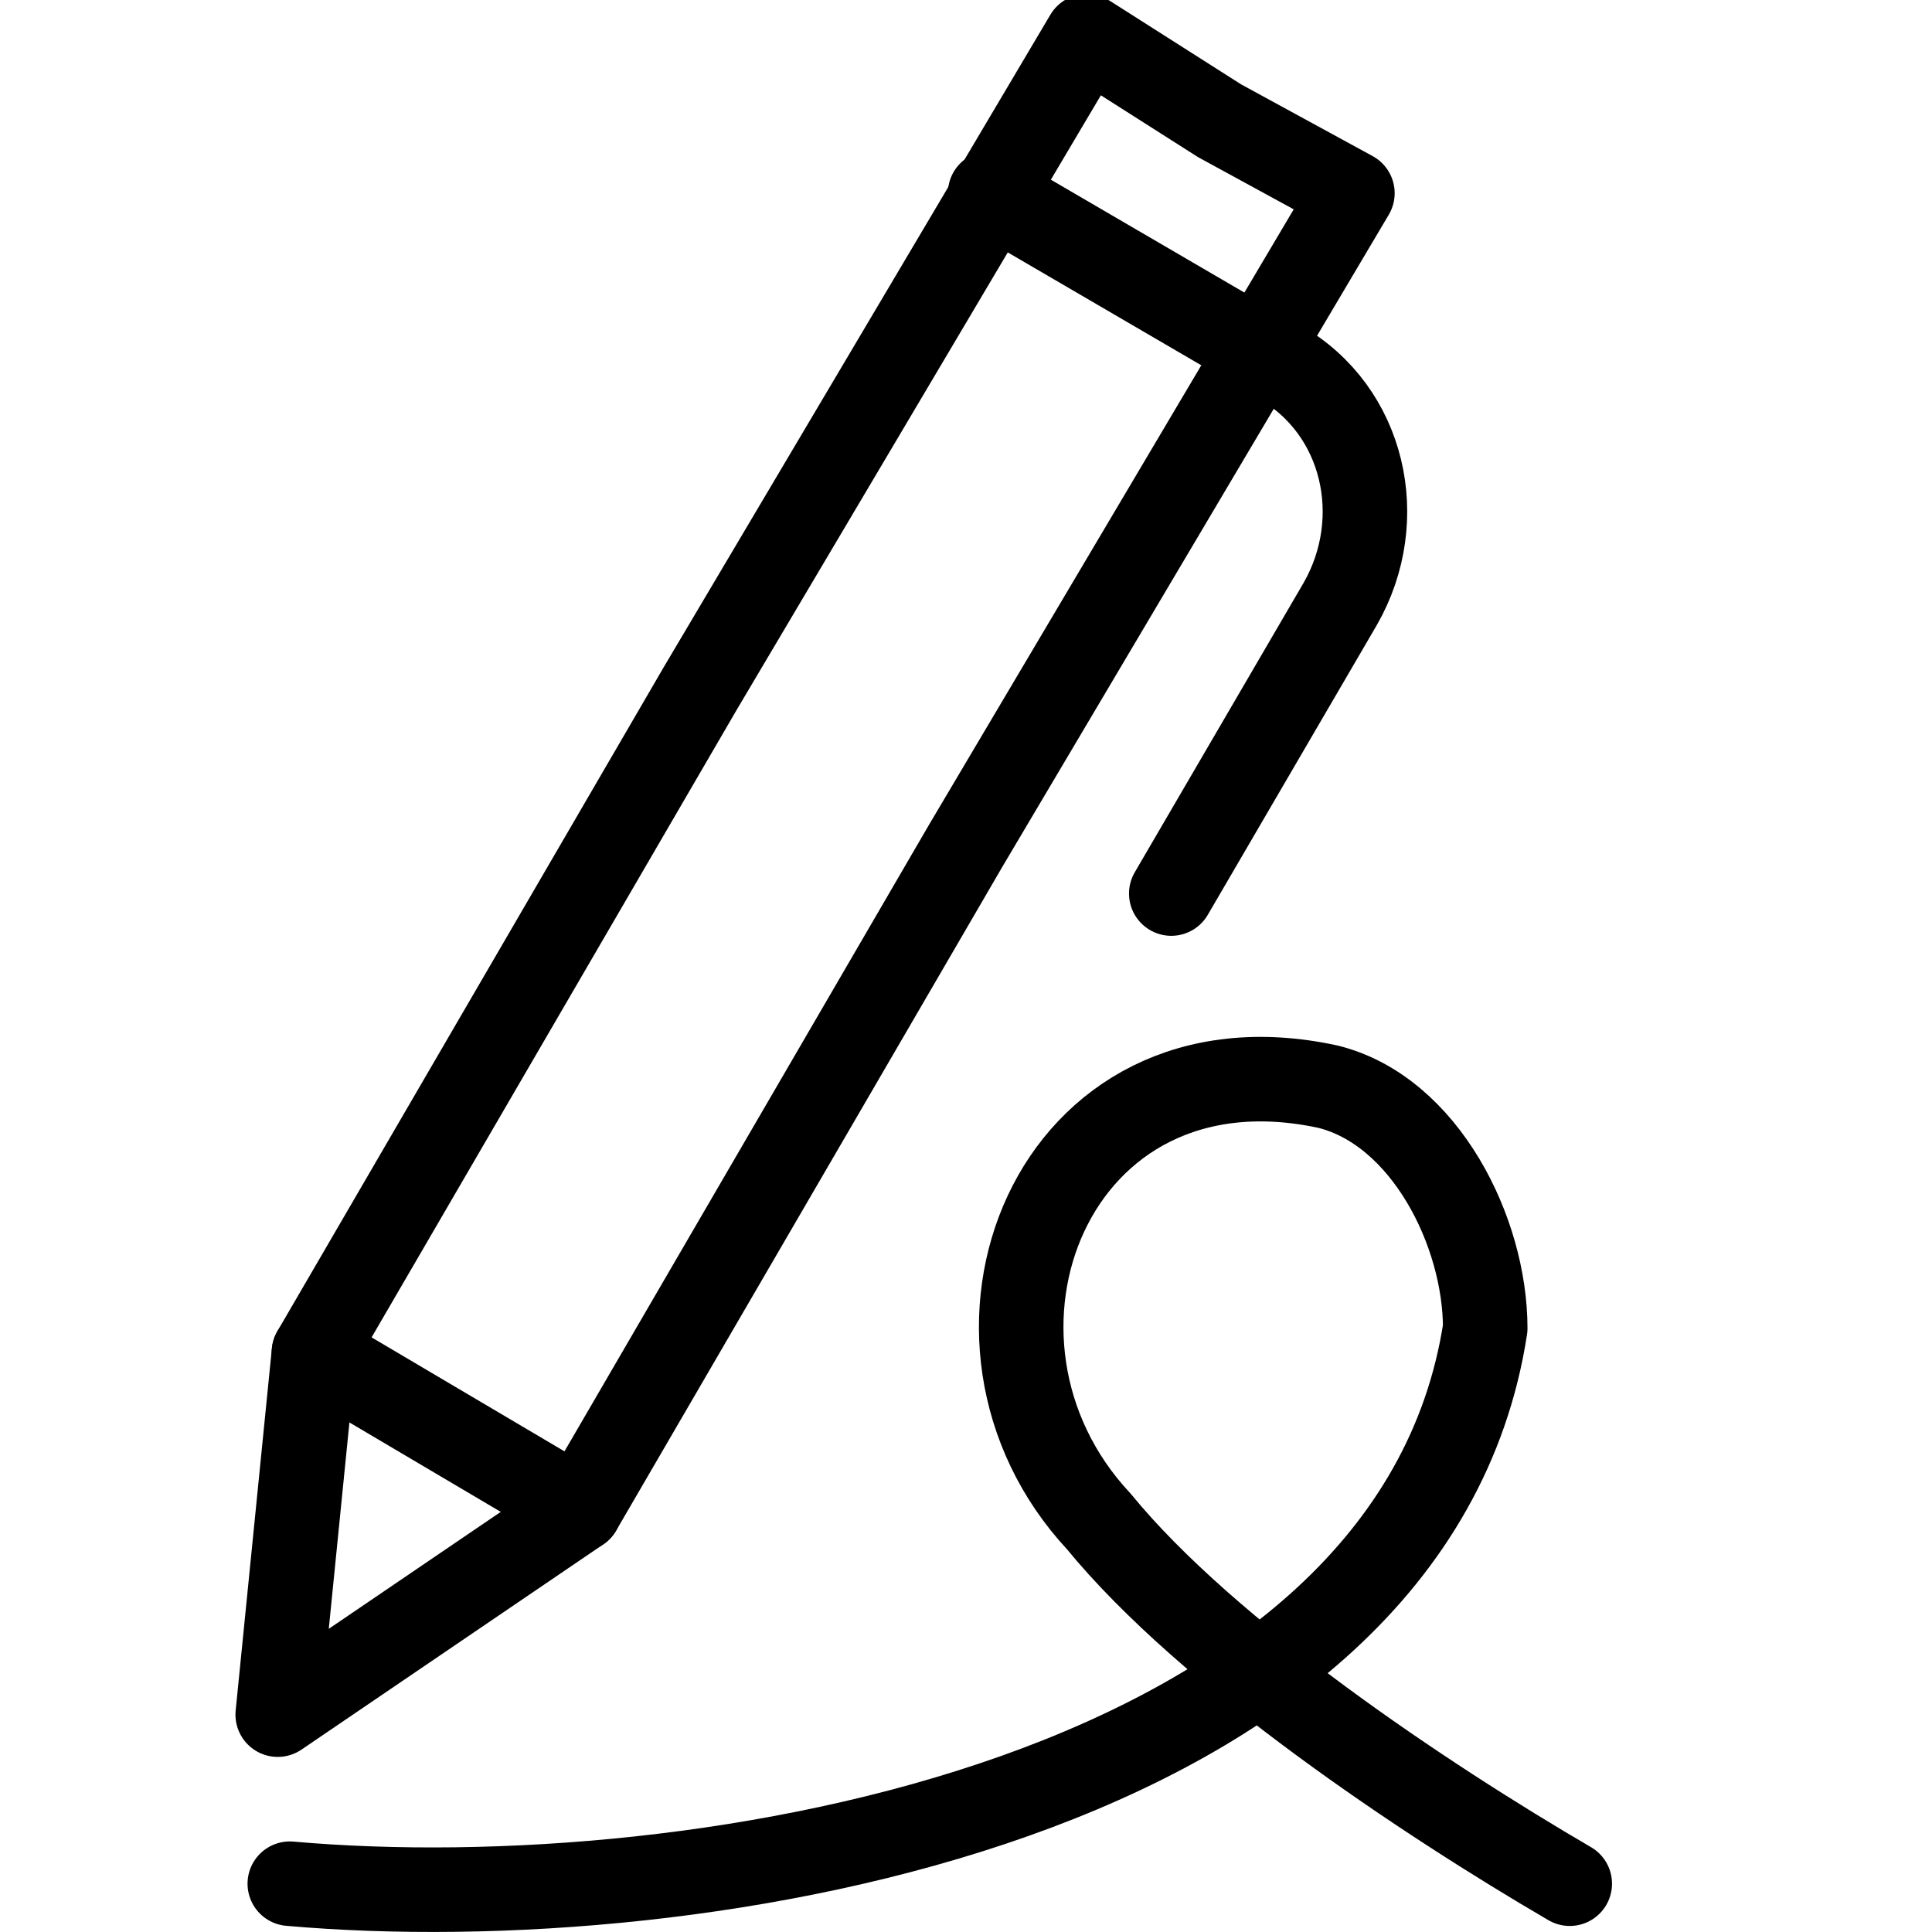 <svg viewBox="0 0 16 16" xmlns="http://www.w3.org/2000/svg"><g fill="none" stroke="currentColor" stroke-linecap="round" stroke-linejoin="round" stroke-width=".7"><path d="m2.4 15.6c3.4.3 9.3-.7 9.9-4.6 0-.8-.5-1.8-1.3-2-2.3-.5-3.3 2.1-1.9 3.6.9 1.1 2.7 2.3 3.9 3"/><path d="m4.8 12.5-2.5 1.7.3-3 3.2-5.5 3.2-5.4 1.1.7 1.1.6-3.2 5.4z"/><path d="m2.6 11.2 2.2 1.3"/><path d="m8.2 1.6 2.4 1.4c.7.4.9 1.3.5 2l-1.4 2.4"/></g></svg>